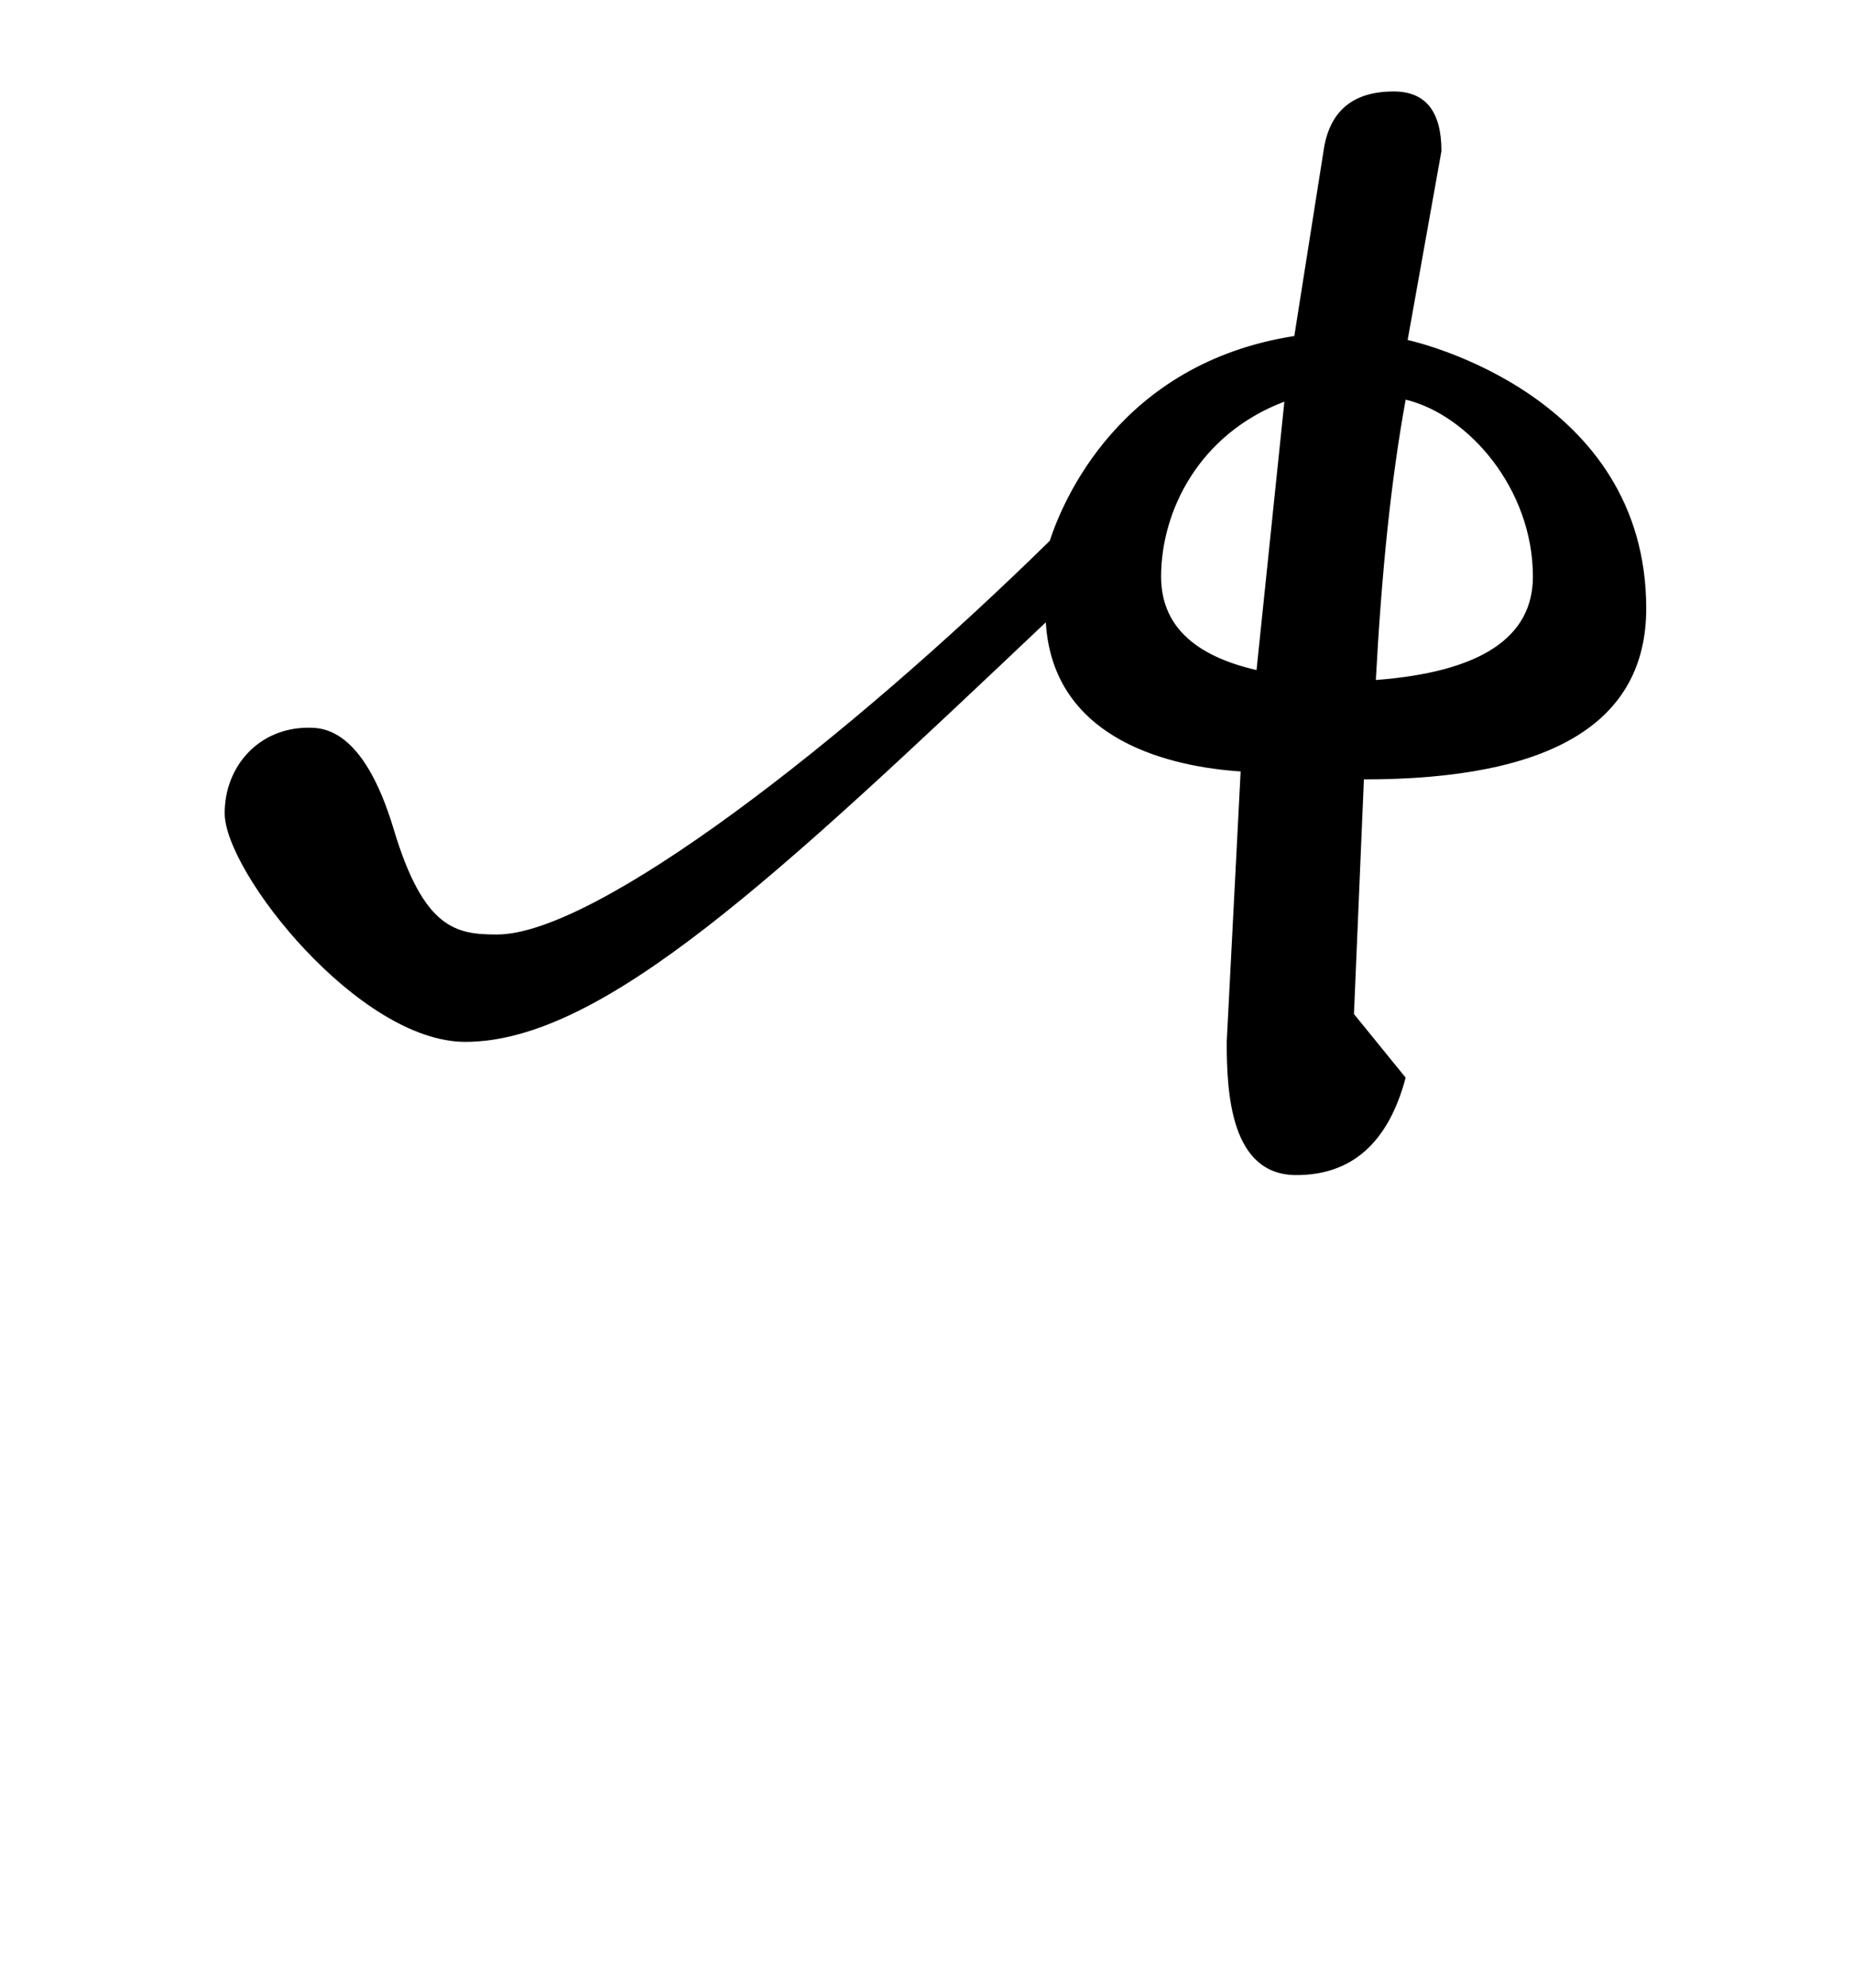 <?xml version="1.0" standalone="no"?>
<!DOCTYPE svg PUBLIC "-//W3C//DTD SVG 1.1//EN" "http://www.w3.org/Graphics/SVG/1.1/DTD/svg11.dtd" >
<svg xmlns="http://www.w3.org/2000/svg" xmlns:xlink="http://www.w3.org/1999/xlink" version="1.1" viewBox="-10 0 932 1000">
   <path fill="currentColor"
d="M642 591c-33.008 0 -35 -41.041 -35 -67l7 -136c-32.781 -2.186 -94.327 -14.392 -98 -75c-134.99 127.759 -222.943 211 -292 211c-53.567 0 -121 -85.376 -121 -115c0 -23.648 17.244 -43 42 -43c7.182 0 27.7 0 43 51c15.112 50.375 31.443 53 52 53
c49.792 0 175.383 -97.283 278 -198c6.352 -19.543 34.961 -89.305 123 -103l15 -95c3.333 -18.667 15 -28 35 -28c16 0 24 10 24 30l-17 95c5.165 1.147 120 27.871 120 135c0 57.333 -47.333 86 -142 86l-5 118l26 32c-8.667 32.667 -27 49 -55 49zM697 201
c-7.4 40.702 -12.054 86.501 -15 141c52.667 -4 79 -21.333 79 -52c0 -44.2 -32.518 -81.444 -64 -89zM636 202c-43.176 16.377 -62 55.286 -62 88c0 24 16 39.667 48 47z" />
</svg>
